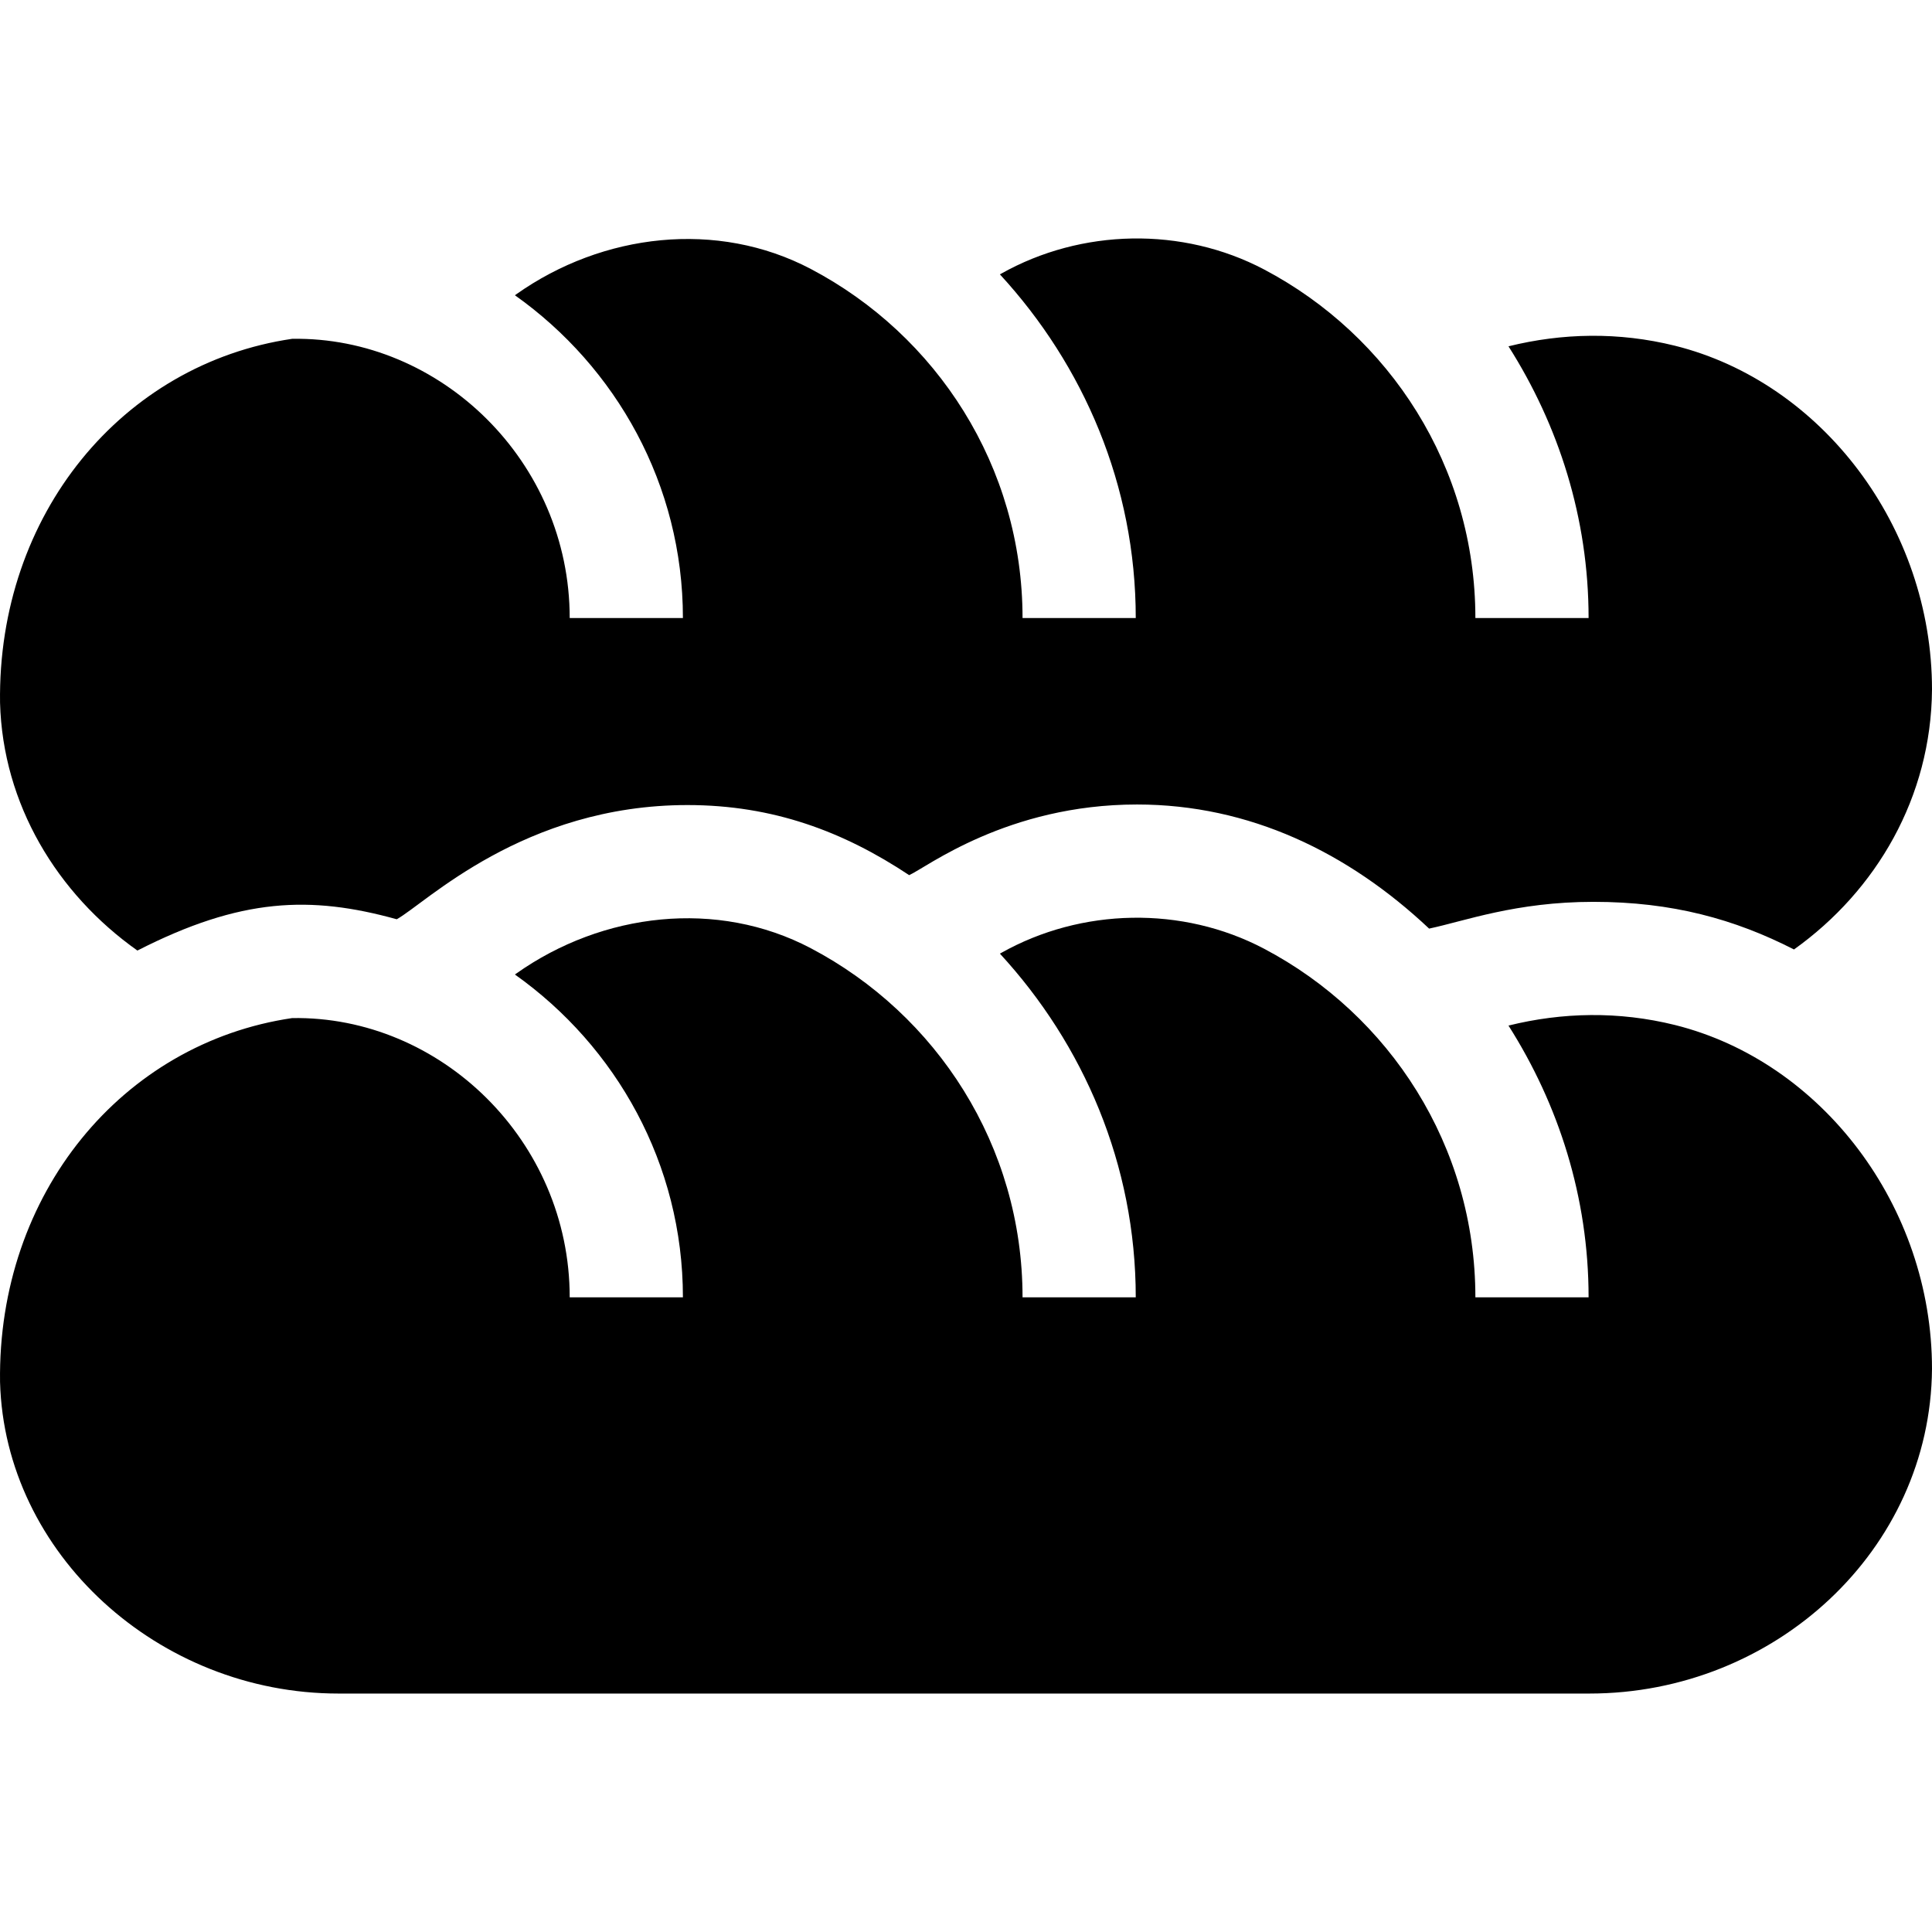 <svg id="Capa_1" enable-background="new 0 0 511.967 511.967" height="512" viewBox="0 0 511.967 511.967" width="512" xmlns="http://www.w3.org/2000/svg"><g><path d="m443.862 271.62c-14.927-3.702-29.866-3.38-44.123.15 13.268 20.889 21.227 45.48 21.227 72.008h-30c0-40.161-22.755-74.861-56.01-92.382-21.605-11.382-48.384-10.851-69.662 1.128-.108.06-.216.121-.324.183 22.143 24.056 35.997 55.873 35.997 91.071h-30c0-40.212-22.8-74.989-56.118-92.51-24.778-13.032-55.137-9.472-77.999 6.685l-.403.284c26.841 19.041 44.52 50.206 44.52 85.541h-30c0-41.499-34.25-74.632-73.544-73.995-44.965 6.608-78.1 46.496-77.412 96.451 1.23 45.513 42.001 82.544 89.652 82.544h331.523c49.116 0 90.399-38.027 90.78-86.045.001-43.11-29.212-81.416-68.104-91.113z"/><path d="m443.862 91.62c-14.927-3.702-29.866-3.38-44.123.15 13.268 20.889 21.227 45.48 21.227 72.008h-30c0-40.161-22.755-74.861-56.01-92.382-21.605-11.382-48.384-10.851-69.662 1.128-.108.06-.216.121-.324.183 22.143 24.056 35.997 55.873 35.997 91.071h-30c0-40.212-22.8-74.989-56.118-92.51-24.778-13.032-55.137-9.472-77.999 6.685l-.403.284c26.841 19.041 44.52 50.206 44.52 85.541h-30c0-41.499-34.25-74.632-73.544-73.995-44.965 6.608-78.1 46.496-77.412 96.451.727 26.884 15.097 50.574 36.398 65.656 27.415-14.002 45.839-14.623 68.723-8.293 7.604-4.184 33.55-30.264 77.051-30.264 22.698 0 41.351 7.024 58.74 18.574 4.504-1.983 25.97-18.721 60.381-18.721 29.8 0 55.95 12.686 77.402 32.886 9.401-1.979 22.941-7.09 43.564-7.09 20.834 0 37.429 4.589 53.121 12.621 21.859-15.597 36.348-40.358 36.575-68.871.001-43.109-29.212-81.415-68.104-91.112z"/></g></svg>